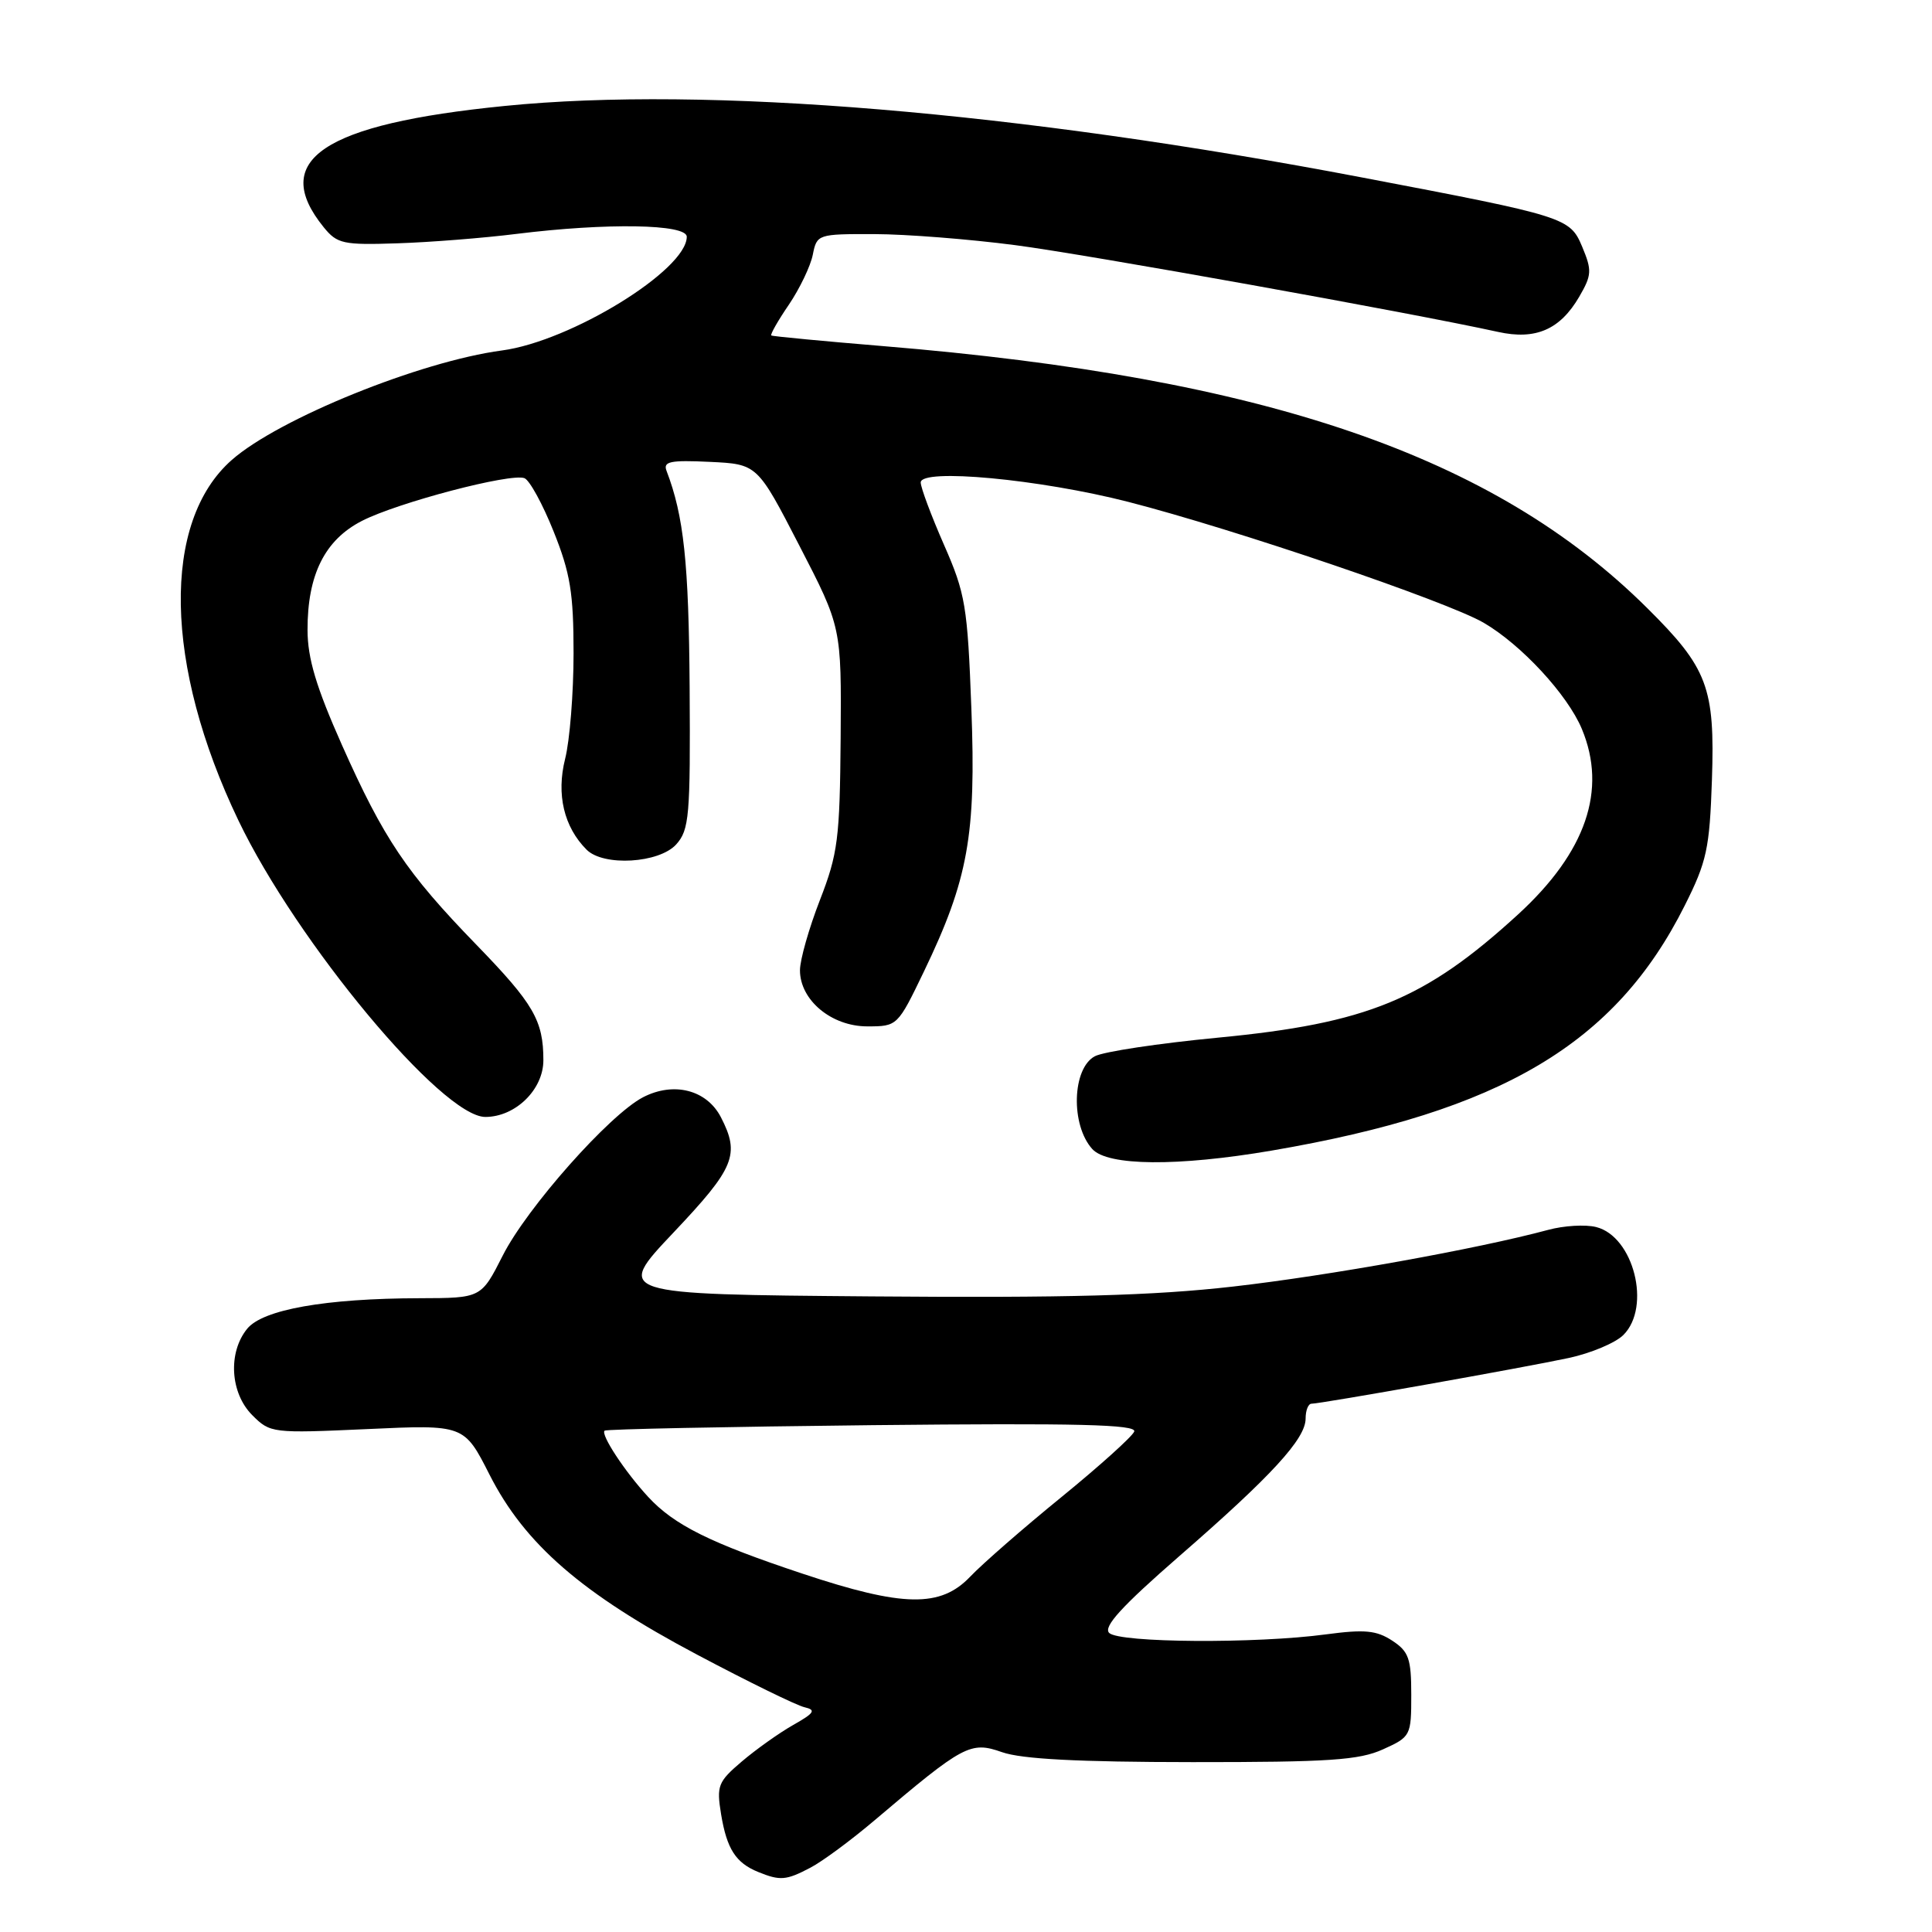 <?xml version="1.0" encoding="UTF-8" standalone="no"?>
<!DOCTYPE svg PUBLIC "-//W3C//DTD SVG 1.1//EN" "http://www.w3.org/Graphics/SVG/1.1/DTD/svg11.dtd" >
<svg xmlns="http://www.w3.org/2000/svg" xmlns:xlink="http://www.w3.org/1999/xlink" version="1.1" viewBox="0 0 256 256">
 <g >
 <path fill="currentColor"
d=" M 107.36 247.49 C 108.94 246.67 112.76 243.85 115.86 241.22 C 127.70 231.18 128.59 230.70 132.77 232.17 C 135.39 233.09 142.88 233.48 158.00 233.49 C 176.11 233.50 180.09 233.23 183.25 231.80 C 186.93 230.14 187.00 229.99 187.00 224.57 C 187.00 219.76 186.67 218.83 184.47 217.39 C 182.39 216.03 180.82 215.88 175.72 216.56 C 166.48 217.81 148.29 217.69 146.97 216.37 C 146.16 215.56 148.63 212.85 156.25 206.21 C 168.52 195.54 173.00 190.65 173.00 187.97 C 173.00 186.88 173.35 186.00 173.78 186.00 C 175.01 186.00 201.96 181.21 207.86 179.94 C 210.80 179.31 214.06 177.94 215.11 176.89 C 218.83 173.17 216.47 163.84 211.50 162.59 C 210.08 162.23 207.21 162.40 205.12 162.97 C 195.75 165.49 176.03 169.04 163.35 170.48 C 152.78 171.68 141.44 171.99 115.50 171.78 C 81.50 171.50 81.50 171.50 89.25 163.31 C 97.36 154.74 98.08 152.99 95.52 148.03 C 93.64 144.41 89.28 143.29 85.21 145.39 C 80.75 147.70 69.81 160.04 66.61 166.38 C 63.76 172.00 63.76 172.00 55.63 172.02 C 43.12 172.05 34.82 173.52 32.75 176.07 C 30.18 179.23 30.50 184.59 33.43 187.52 C 35.81 189.90 36.07 189.93 48.68 189.36 C 61.50 188.77 61.50 188.77 64.87 195.41 C 69.54 204.61 77.11 211.17 92.37 219.25 C 99.16 222.85 105.57 225.99 106.61 226.22 C 108.17 226.58 107.91 226.98 105.10 228.57 C 103.23 229.63 100.17 231.81 98.29 233.41 C 95.13 236.10 94.93 236.62 95.55 240.41 C 96.31 245.00 97.49 246.84 100.47 248.05 C 103.38 249.23 104.16 249.17 107.36 247.49 Z  M 168.50 152.46 C 198.98 147.25 214.04 138.32 223.23 120.00 C 226.16 114.17 226.53 112.45 226.84 103.34 C 227.25 91.08 226.28 88.52 218.24 80.55 C 197.93 60.39 167.68 50.03 117.00 45.86 C 109.03 45.20 102.37 44.57 102.20 44.45 C 102.04 44.33 103.08 42.49 104.53 40.37 C 105.97 38.24 107.40 35.26 107.70 33.75 C 108.24 31.04 108.35 31.00 115.88 31.02 C 120.07 31.03 128.45 31.69 134.50 32.48 C 144.02 33.72 186.80 41.41 198.50 43.98 C 203.48 45.08 206.71 43.68 209.25 39.33 C 210.92 36.46 210.96 35.83 209.65 32.70 C 208.03 28.83 207.51 28.66 180.50 23.52 C 134.72 14.79 93.61 11.36 66.86 14.04 C 42.77 16.44 35.67 21.21 42.90 30.12 C 44.68 32.31 45.47 32.48 52.67 32.24 C 56.98 32.10 64.09 31.54 68.47 30.99 C 80.40 29.51 91.00 29.68 91.00 31.37 C 91.00 35.77 75.63 45.23 66.50 46.44 C 55.69 47.88 36.95 55.47 30.72 60.94 C 21.39 69.14 21.73 88.14 31.59 108.71 C 39.34 124.87 58.59 148.00 64.31 148.00 C 68.29 148.00 72.00 144.38 72.00 140.49 C 72.00 135.22 70.72 133.01 63.09 125.15 C 53.87 115.65 50.85 111.16 45.31 98.72 C 41.90 91.05 40.76 87.25 40.75 83.50 C 40.73 76.15 43.04 71.53 47.98 69.01 C 52.74 66.58 67.67 62.66 69.49 63.36 C 70.17 63.62 71.91 66.80 73.36 70.43 C 75.57 75.94 76.00 78.58 76.00 86.57 C 76.00 91.82 75.50 98.12 74.88 100.56 C 73.70 105.26 74.72 109.58 77.73 112.59 C 79.97 114.83 87.33 114.39 89.60 111.89 C 91.33 109.96 91.49 108.16 91.38 91.14 C 91.27 74.55 90.61 68.37 88.32 62.39 C 87.84 61.15 88.80 60.95 94.05 61.20 C 100.35 61.50 100.35 61.50 105.92 72.30 C 111.50 83.10 111.50 83.10 111.39 97.80 C 111.28 111.15 111.03 113.12 108.64 119.27 C 107.19 123.00 106.00 127.18 106.00 128.57 C 106.00 132.52 110.17 136.00 114.92 136.00 C 118.91 136.00 118.94 135.97 122.43 128.72 C 128.29 116.54 129.35 110.66 128.71 93.85 C 128.20 80.31 127.93 78.66 125.08 72.18 C 123.39 68.32 122.00 64.61 122.00 63.93 C 122.00 62.02 137.75 63.49 149.50 66.50 C 163.60 70.12 191.72 79.69 196.58 82.51 C 201.57 85.41 207.70 92.04 209.60 96.58 C 212.98 104.68 210.16 112.90 201.18 121.14 C 188.81 132.47 181.19 135.60 161.34 137.50 C 153.53 138.25 146.21 139.35 145.07 139.96 C 142.06 141.57 141.85 149.06 144.73 152.25 C 146.77 154.51 156.02 154.59 168.50 152.46 Z  M 106.37 208.53 C 94.10 204.45 89.33 202.08 85.88 198.34 C 82.79 194.99 79.57 190.09 80.11 189.57 C 80.33 189.37 96.31 189.05 115.63 188.84 C 142.80 188.56 150.65 188.75 150.29 189.69 C 150.03 190.35 145.70 194.25 140.66 198.36 C 135.62 202.46 130.18 207.21 128.56 208.91 C 124.63 213.04 119.68 212.96 106.37 208.53 Z "/>
</g>
</svg>